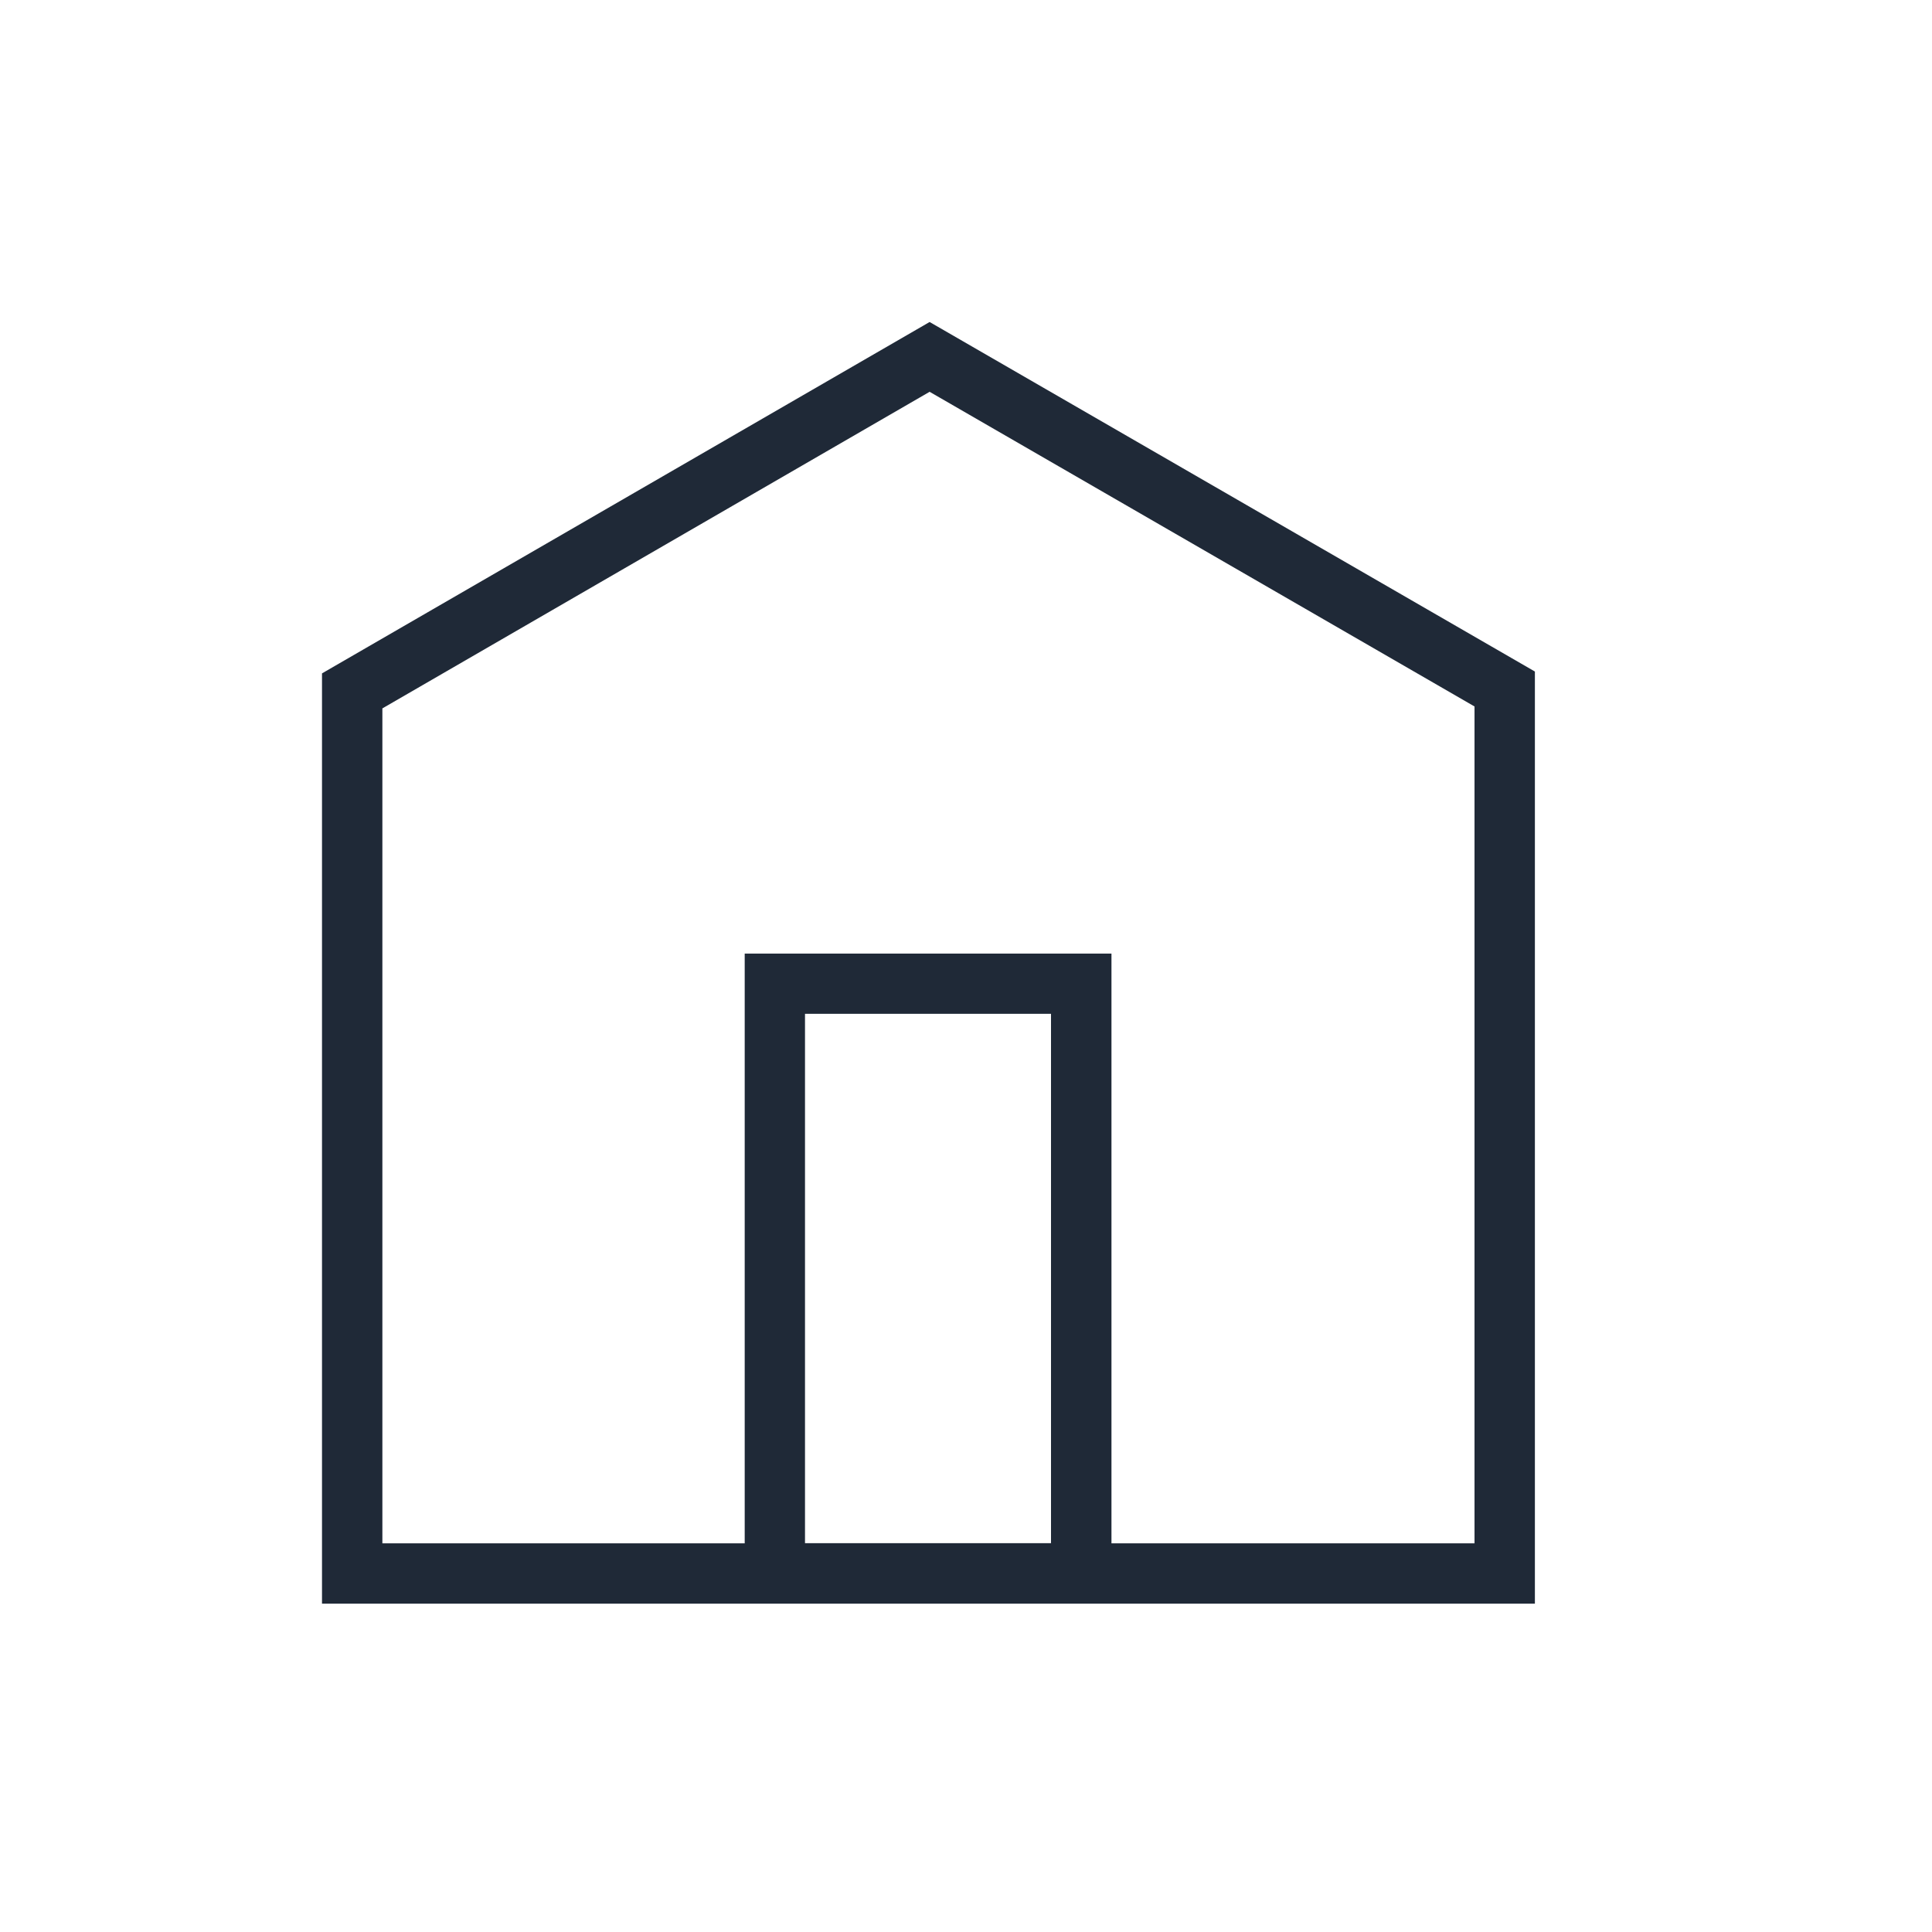 <svg width="24" height="24" viewBox="0 0 24 24" fill="none" xmlns="http://www.w3.org/2000/svg">
<path fill-rule="evenodd" clip-rule="evenodd" d="M11.548 4L4 8.365V19.921H19.067V8.342L11.548 4ZM10 19.17V12.594H13.056V19.17H10ZM13.807 19.172H18.317L18.317 8.776L11.548 4.867L4.75 8.8V19.172H9.251V11.846H13.807V19.172Z" fill="#1F2937"/>
</svg>
